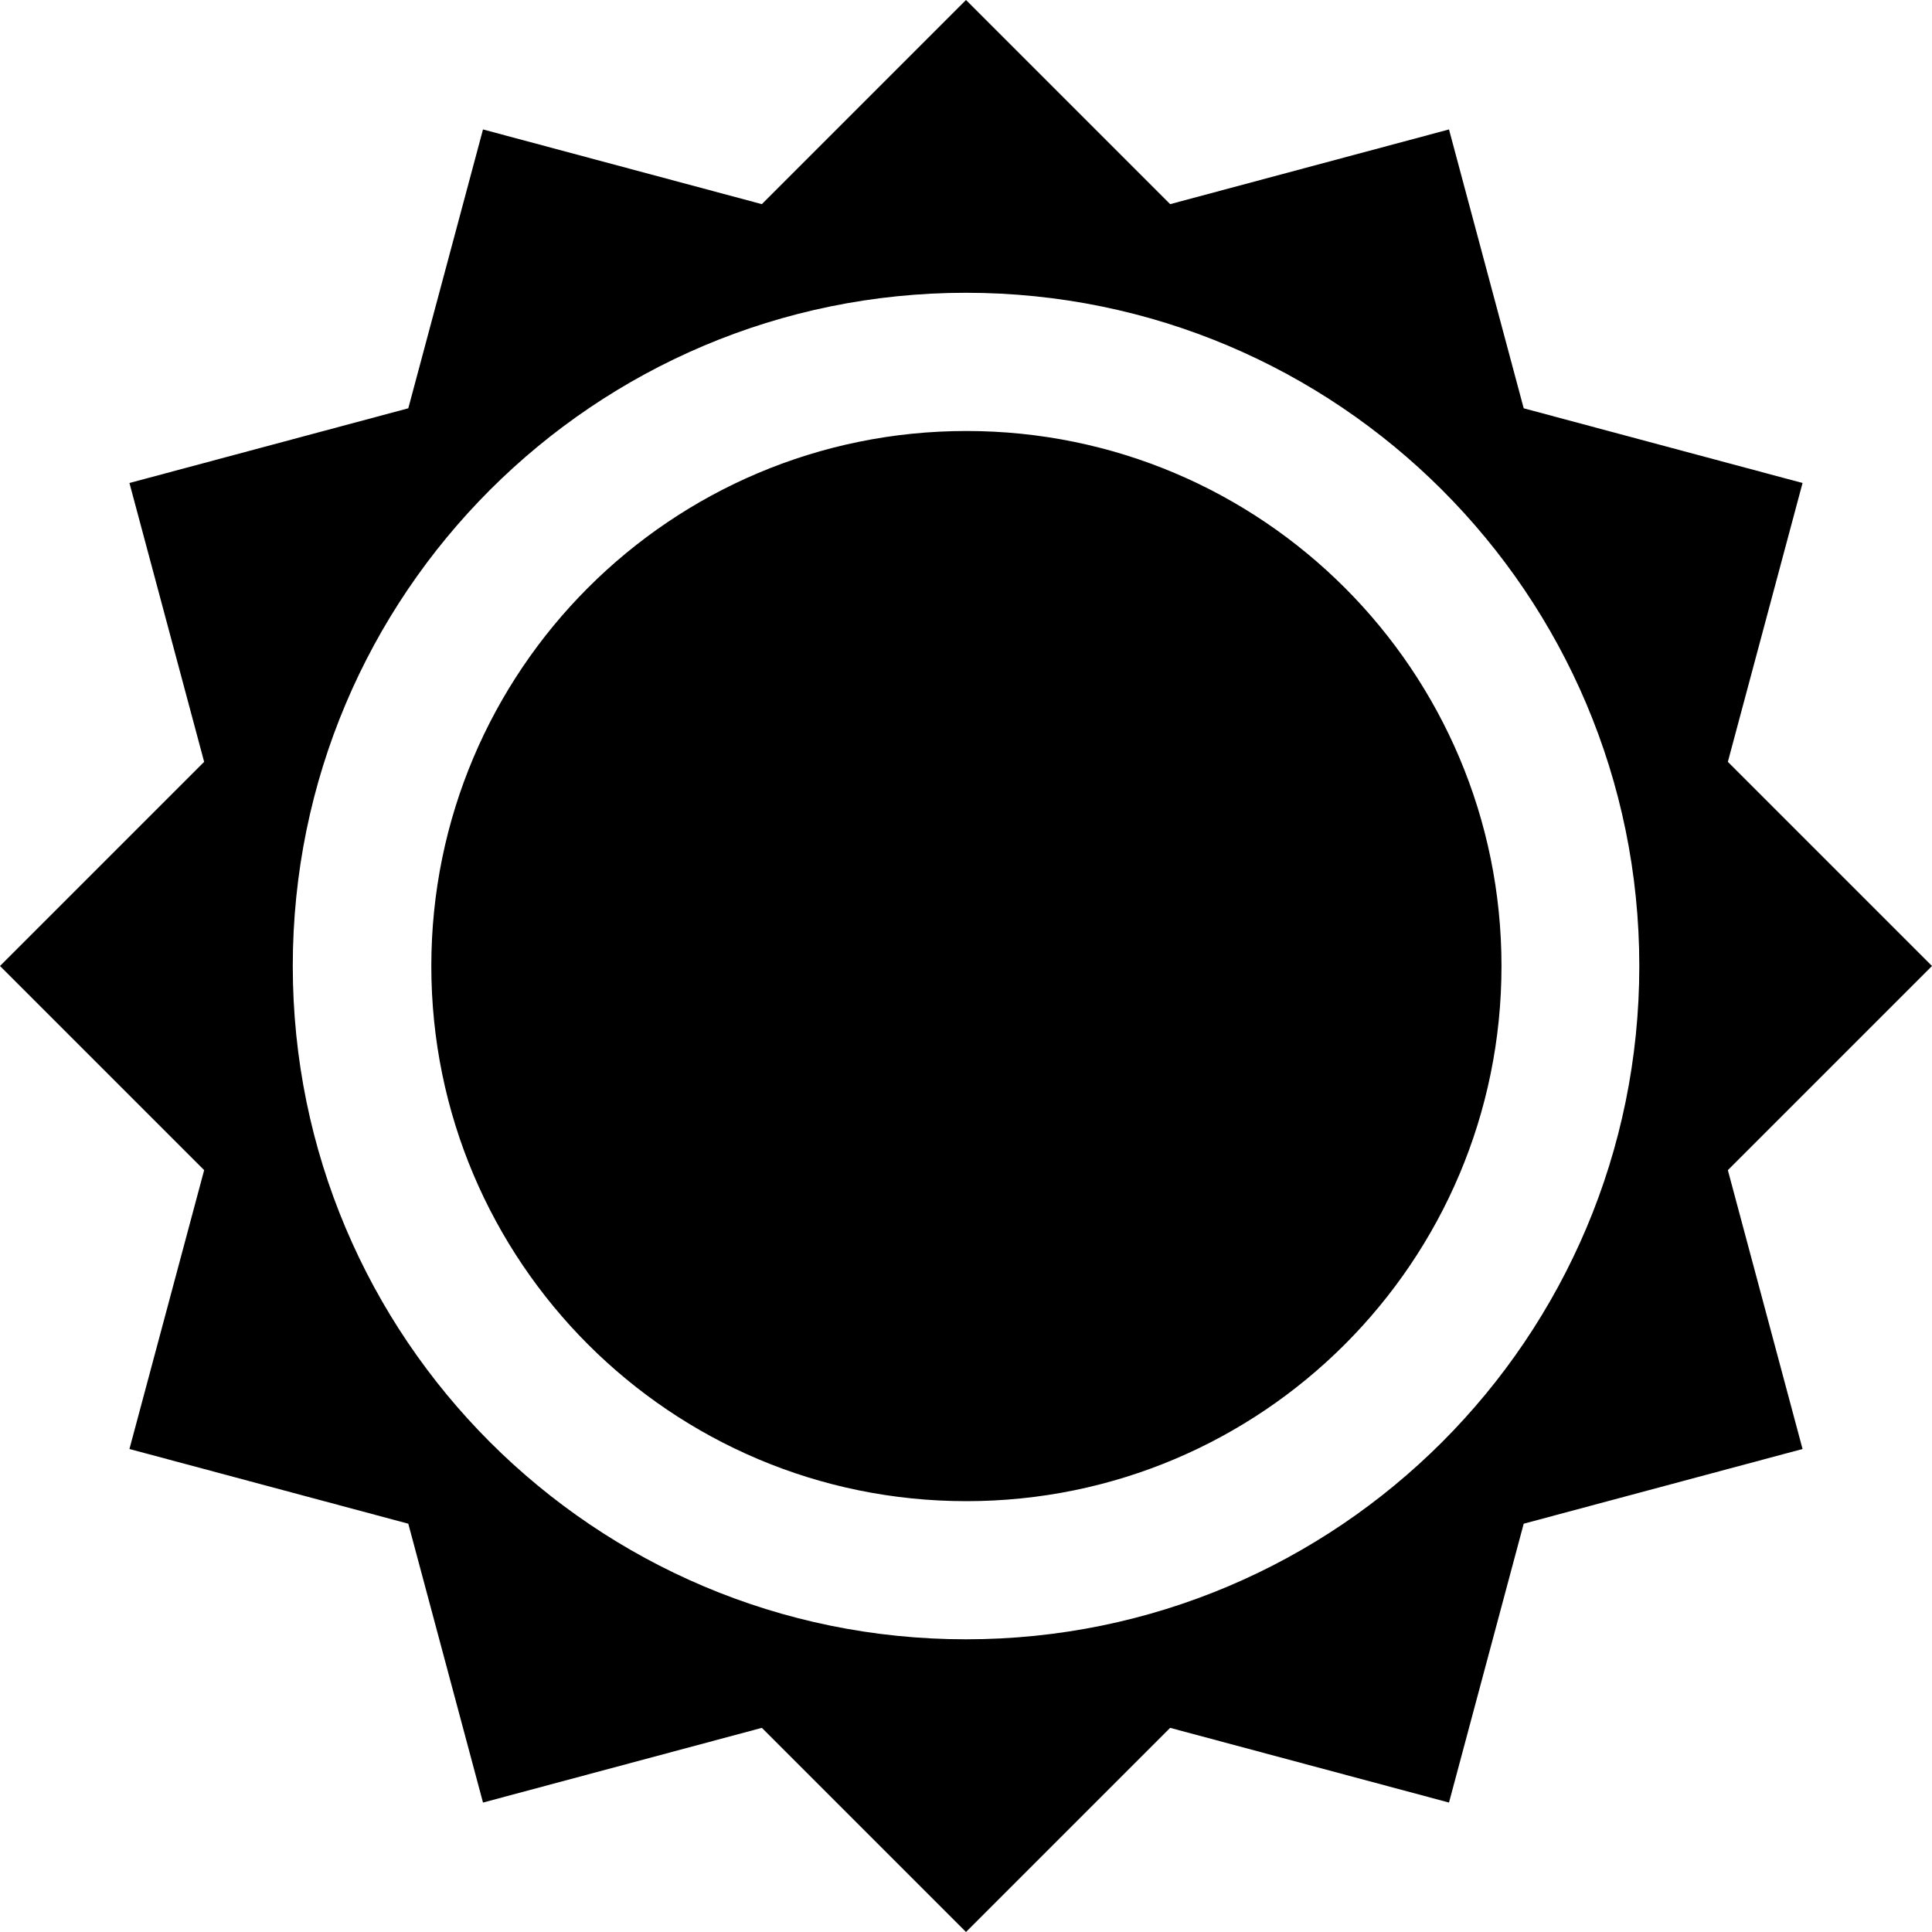 <svg width="24" height="24" viewBox="0 0 24 24" fill="none" xmlns="http://www.w3.org/2000/svg">
<path fill-rule="evenodd" clip-rule="evenodd" d="M12 0L14.536 2.536L18 1.608L18.928 5.072L22.392 6L21.464 9.464L24 12L21.464 14.536L22.392 18L18.928 18.928L18 22.392L14.536 21.464L12 24L9.464 21.464L6 22.392L5.072 18.928L1.608 18L2.536 14.536L0 12L2.536 9.464L1.608 6L5.072 5.072L6 1.608L9.464 2.536L12 0ZM20.364 12C20.364 16.619 16.619 20.364 12 20.364C7.381 20.364 3.637 16.619 3.637 12C3.637 7.381 7.381 3.637 12 3.637C16.619 3.637 20.364 7.381 20.364 12ZM12.005 18.648C15.676 18.648 18.652 15.672 18.652 12.001C18.652 8.33 15.676 5.354 12.005 5.354C8.334 5.354 5.358 8.33 5.358 12.001C5.358 15.672 8.334 18.648 12.005 18.648Z" fill="black"/>
</svg>
